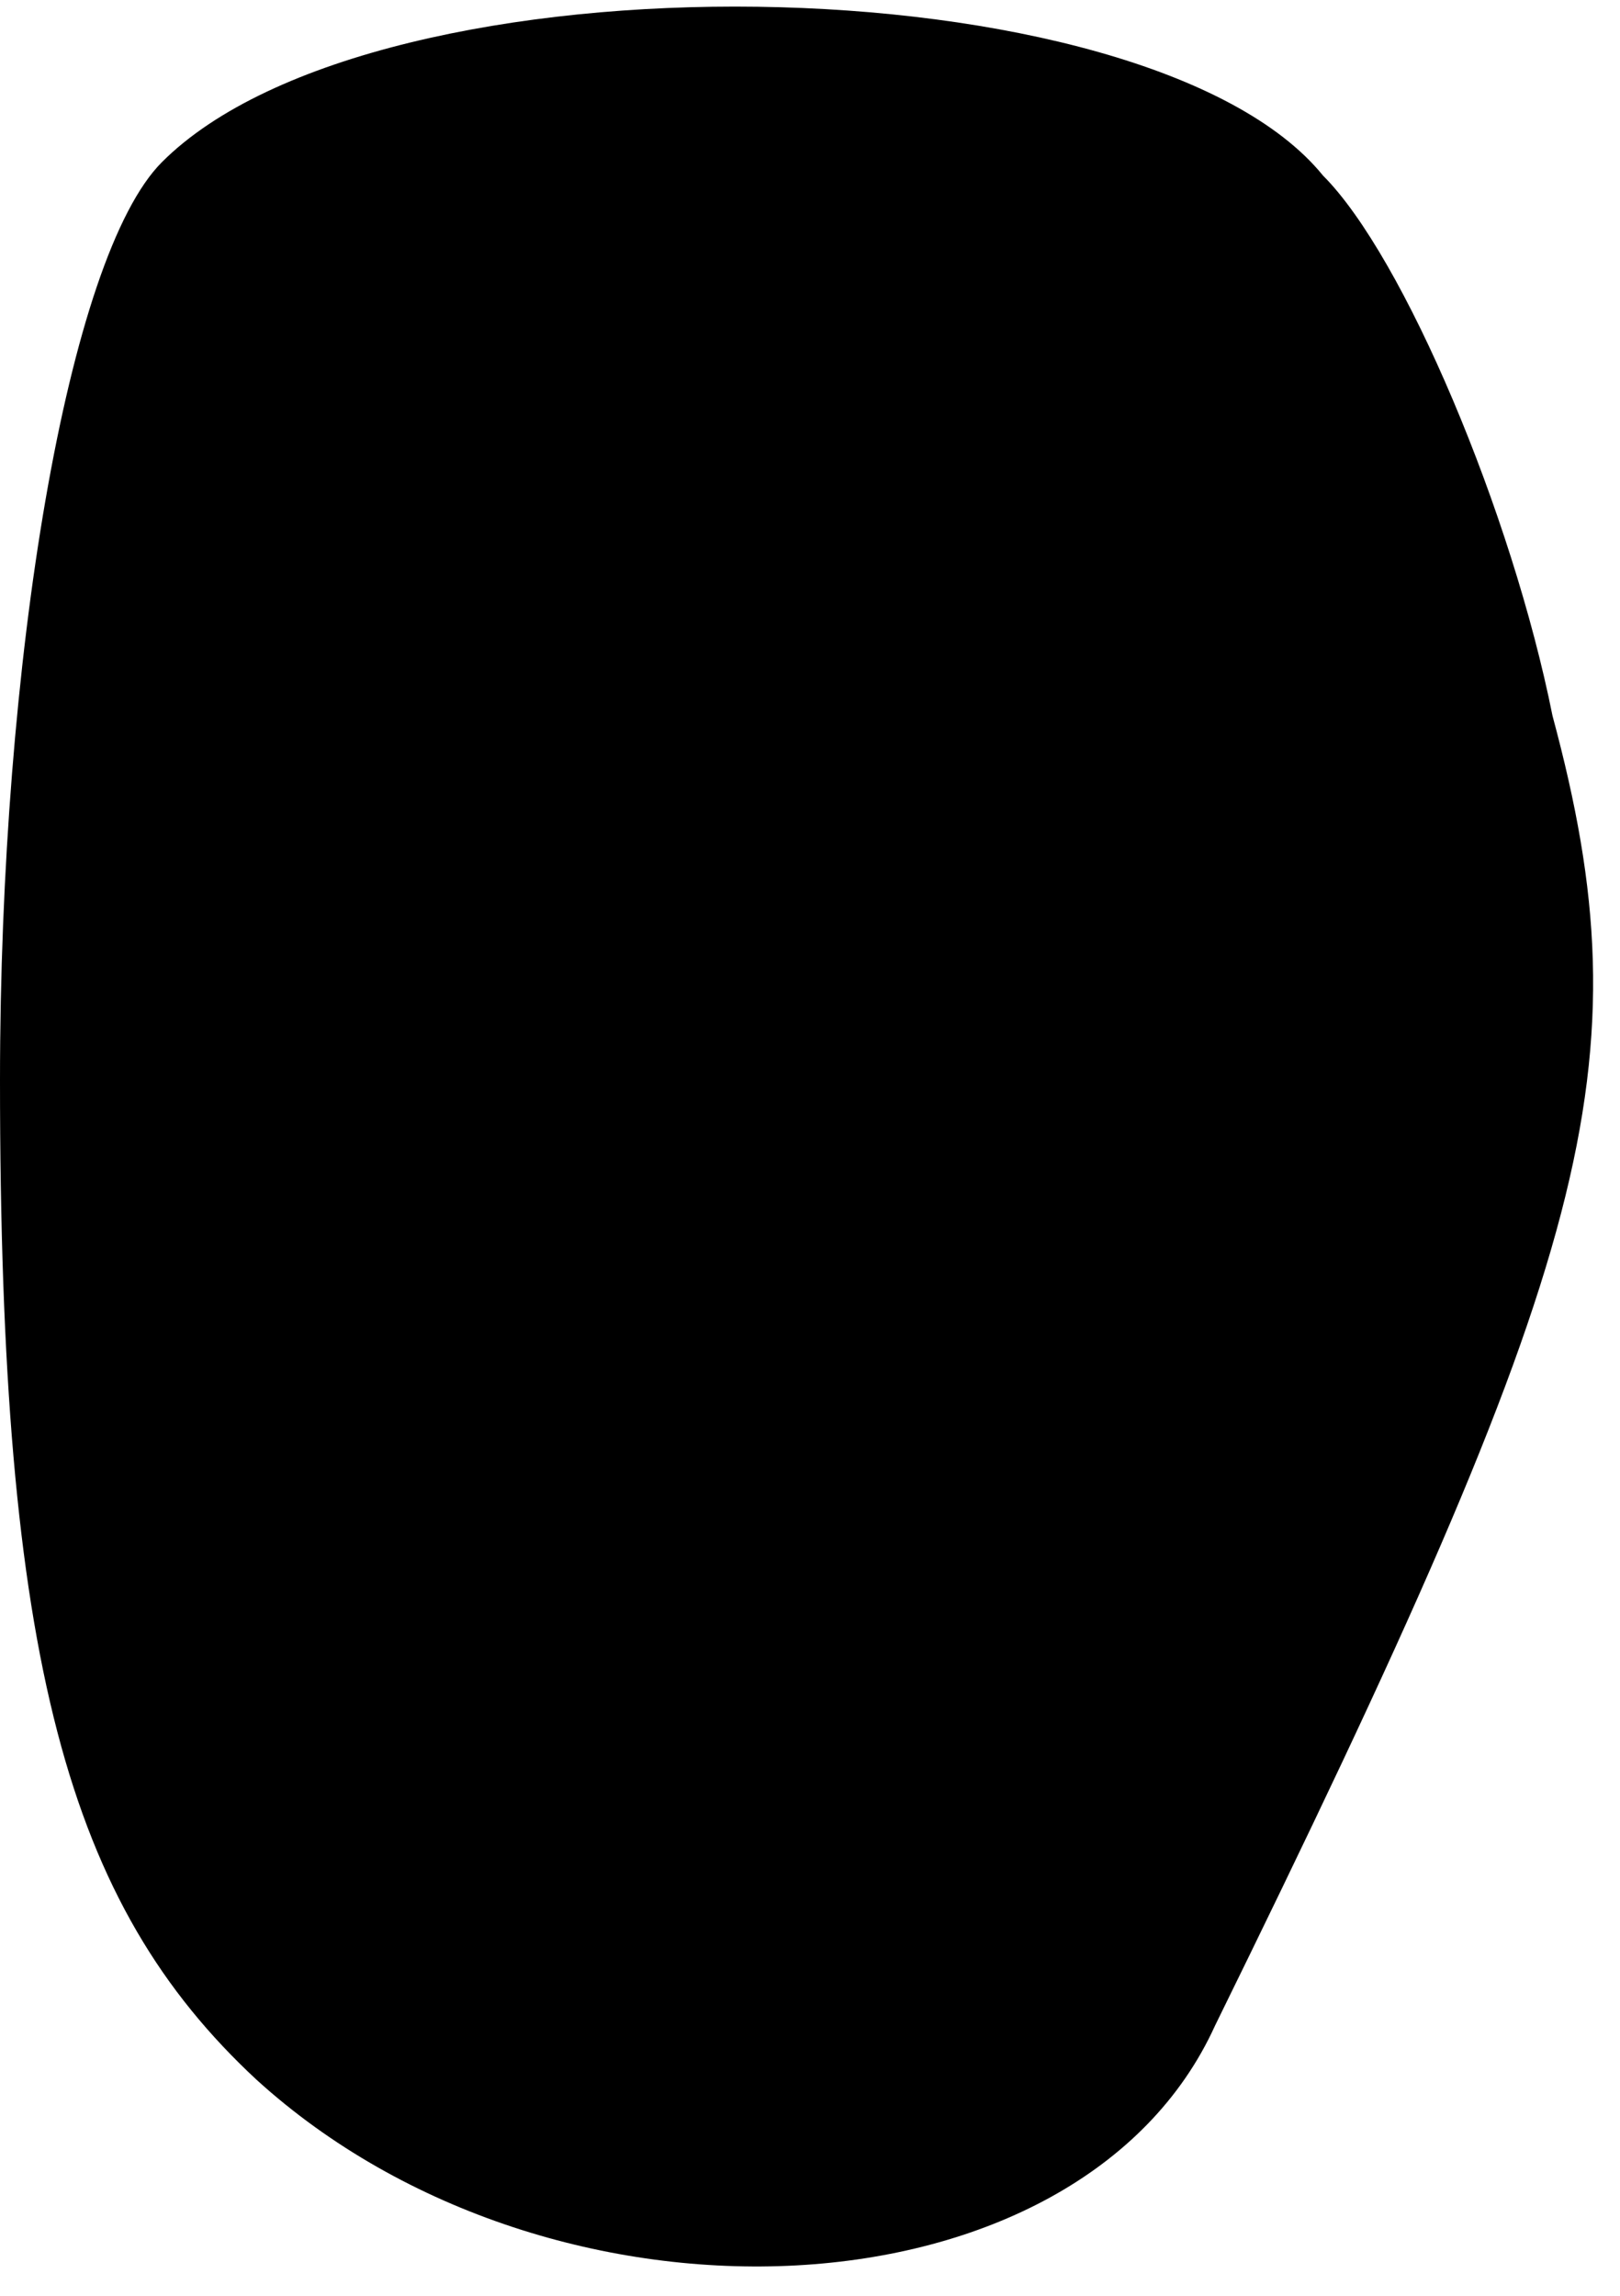 <?xml version="1.0" standalone="no"?>
<!DOCTYPE svg PUBLIC "-//W3C//DTD SVG 20010904//EN"
 "http://www.w3.org/TR/2001/REC-SVG-20010904/DTD/svg10.dtd">
<svg version="1.0" xmlns="http://www.w3.org/2000/svg"
 width="12pt" height="17pt" viewBox="0 0 12 17"
 preserveAspectRatio="xMidYMid meet">
<g transform="translate(0,17) scale(0.1,-0.1)"
fill="#000000" stroke="none">
<path fill="#000000" stroke="none" d="M12 158 c-7 -7 -12 -37 -12 -68 0 -43
5 -61 19 -74 22 -20 61 -18 71 4 28 57 32 71 25 97 -3 15 -11 34 -17 40 -13
16 -70 17 -86 1z"/>
</g>
</svg>
